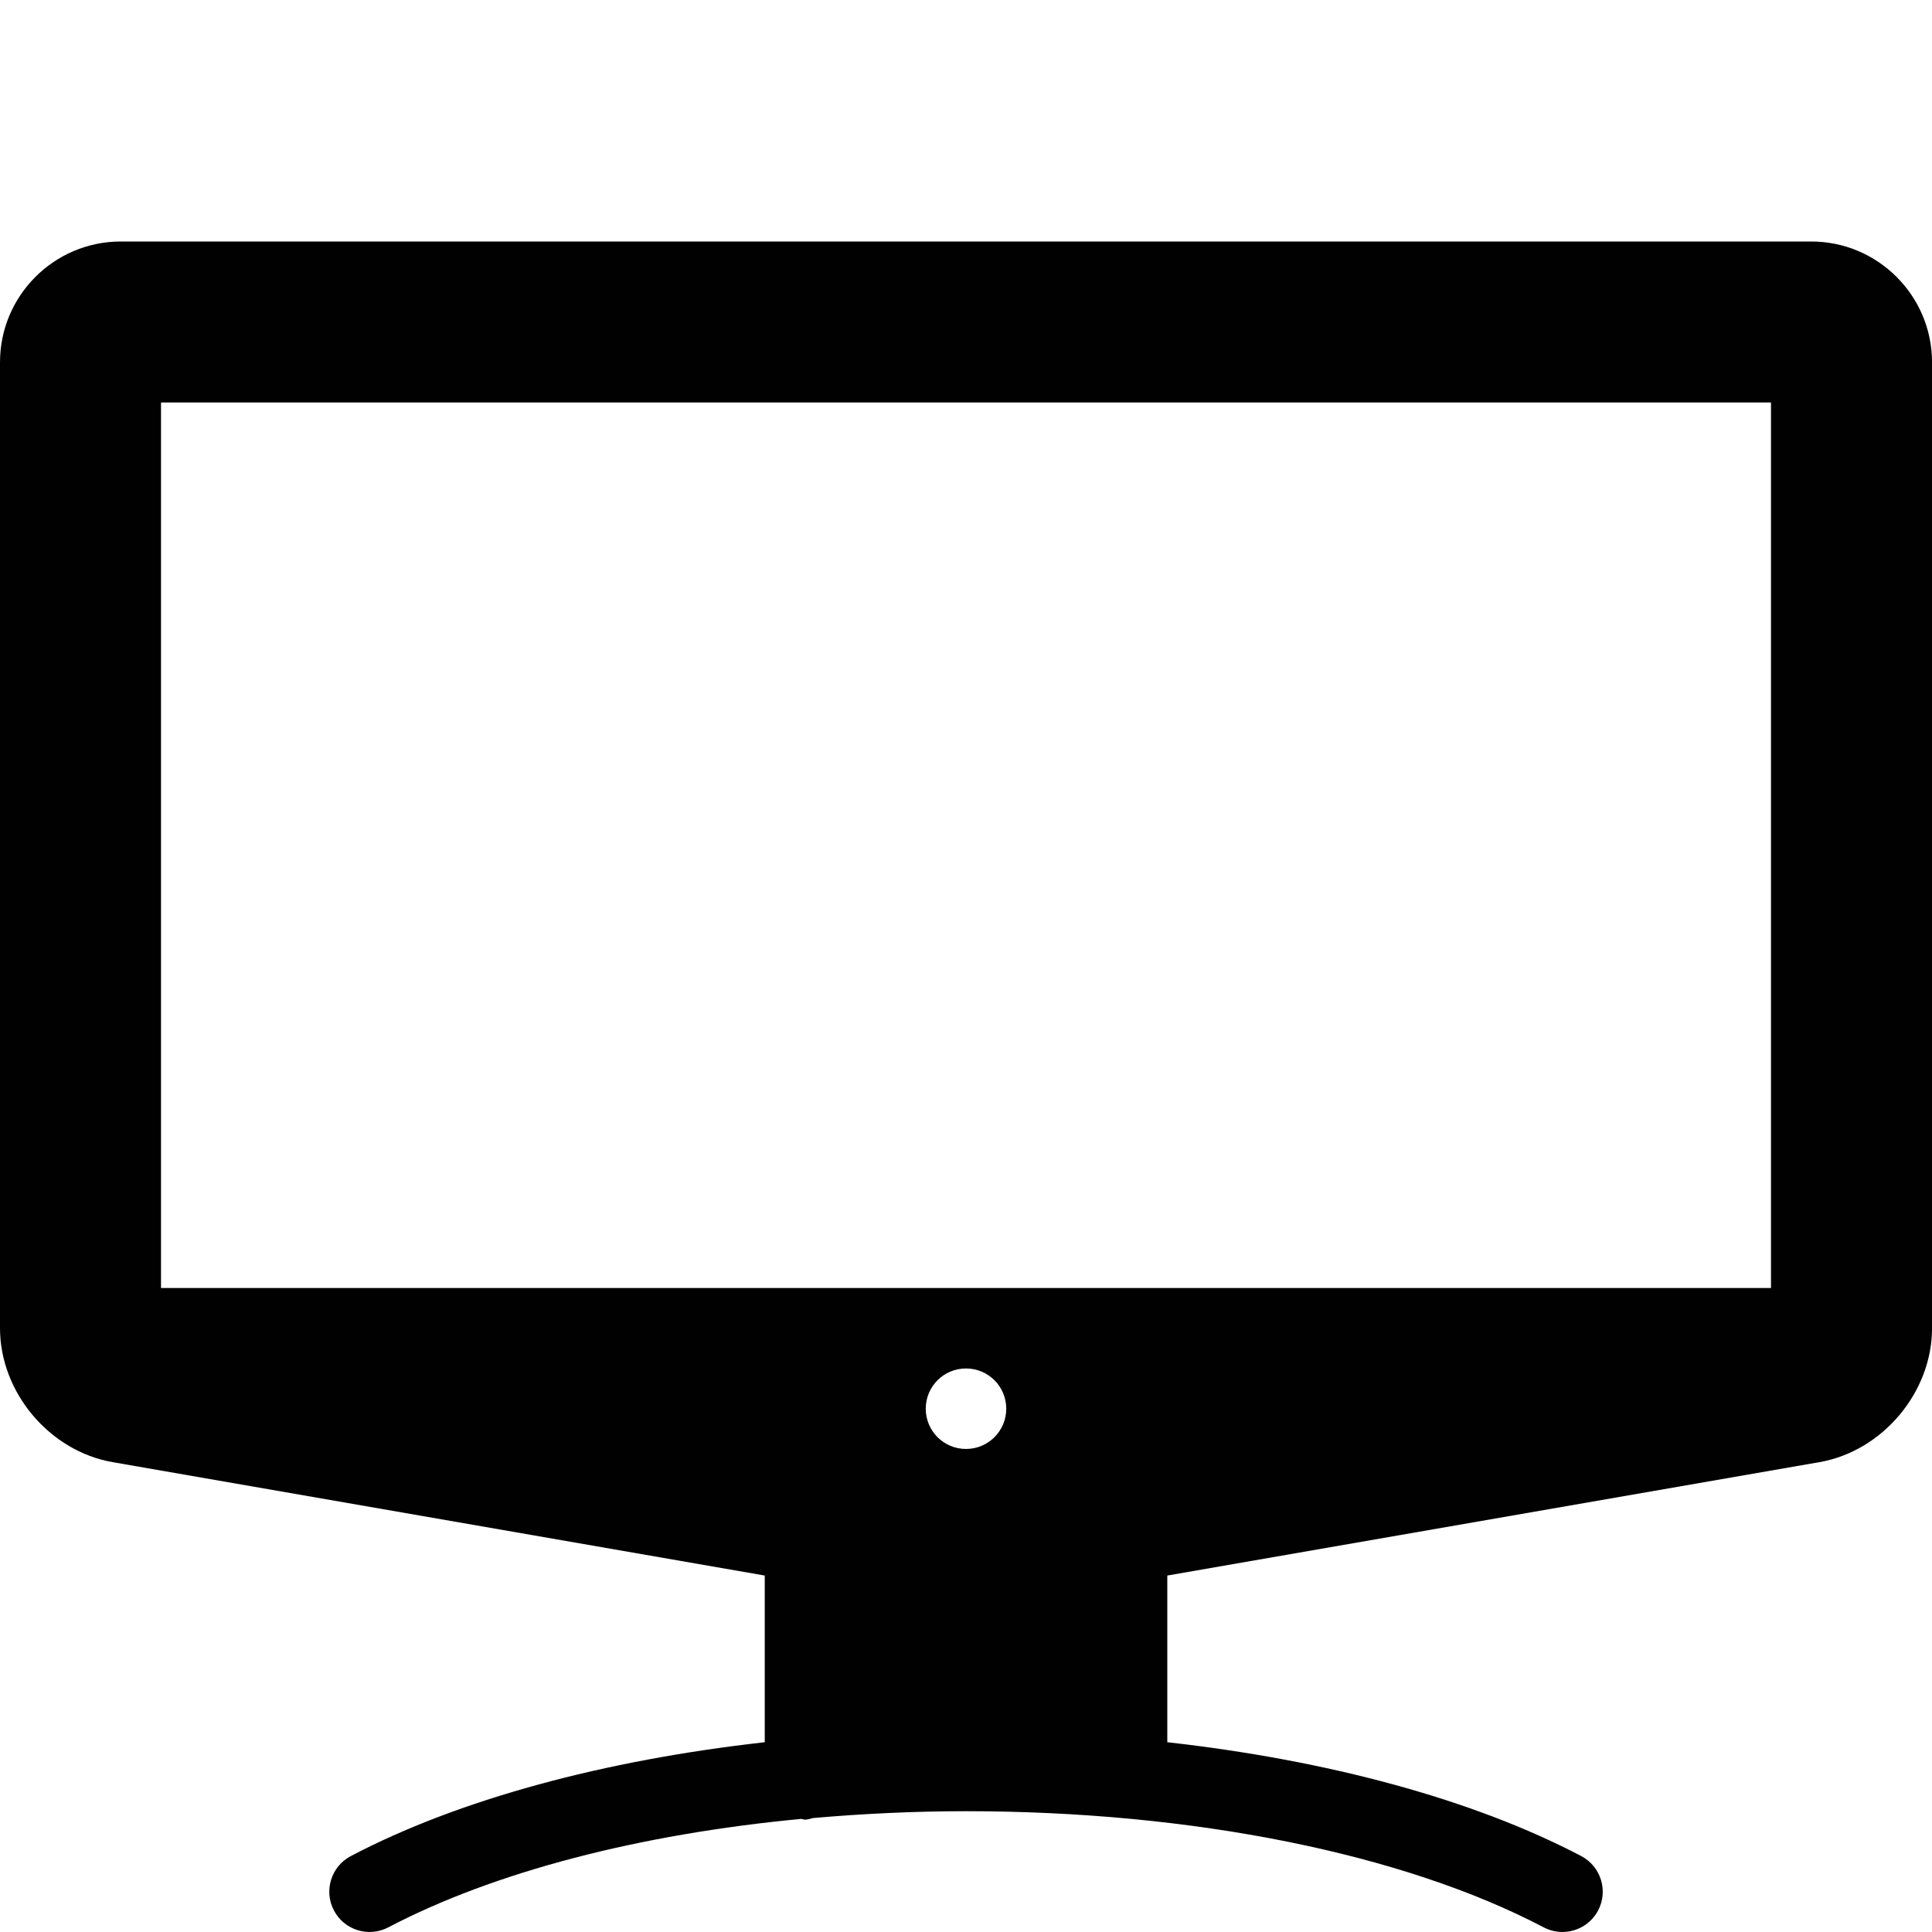 <?xml version="1.0" encoding="utf-8"?>
<!-- Generator: Adobe Illustrator 17.0.0, SVG Export Plug-In . SVG Version: 6.00 Build 0)  -->
<!DOCTYPE svg PUBLIC "-//W3C//DTD SVG 1.1//EN" "http://www.w3.org/Graphics/SVG/1.1/DTD/svg11.dtd">
<svg version="1.1" xmlns="http://www.w3.org/2000/svg" xmlns:xlink="http://www.w3.org/1999/xlink" x="0px" y="0px" width="48px"
	 height="48px" viewBox="0 0 48 48" enable-background="new 0 0 48 48" xml:space="preserve">
<g id="Layer_3">
	<path fill="#010101" d="M45,6H3C1.346,6,0,7.346,0,9v23.999c0,1.593,1.229,3.055,2.8,3.328L19,39.144v4.141
		c-3.993,0.448-7.598,1.419-10.283,2.828c-0.489,0.257-0.678,0.861-0.421,1.351c0.256,0.488,0.859,0.677,1.351,0.421
		c2.628-1.379,6.238-2.315,10.259-2.695c0.033,0.003,0.061,0.019,0.095,0.019c0.07,0,0.131-0.026,0.197-0.04
		c1.237-0.108,2.507-0.17,3.803-0.17c5.627,0,10.858,1.052,14.353,2.886c0.149,0.078,0.308,0.114,0.464,0.114
		c0.36,0,0.708-0.195,0.887-0.535c0.257-0.489,0.068-1.094-0.421-1.351c-2.685-1.409-6.29-2.38-10.283-2.828v-4.141l16.2-2.817
		c1.57-0.273,2.8-1.735,2.8-3.328V9C48,7.346,46.654,6,45,6z M24,35.999c-0.553,0-1-0.447-1-1c0-0.553,0.447-1,1-1
		c0.553,0,1,0.447,1,1C25,35.551,24.553,35.999,24,35.999z M44,32H4V10h40V32z"/>
</g>
<g id="nyt_x5F_exporter_x5F_info" display="none">
</g>
</svg>
